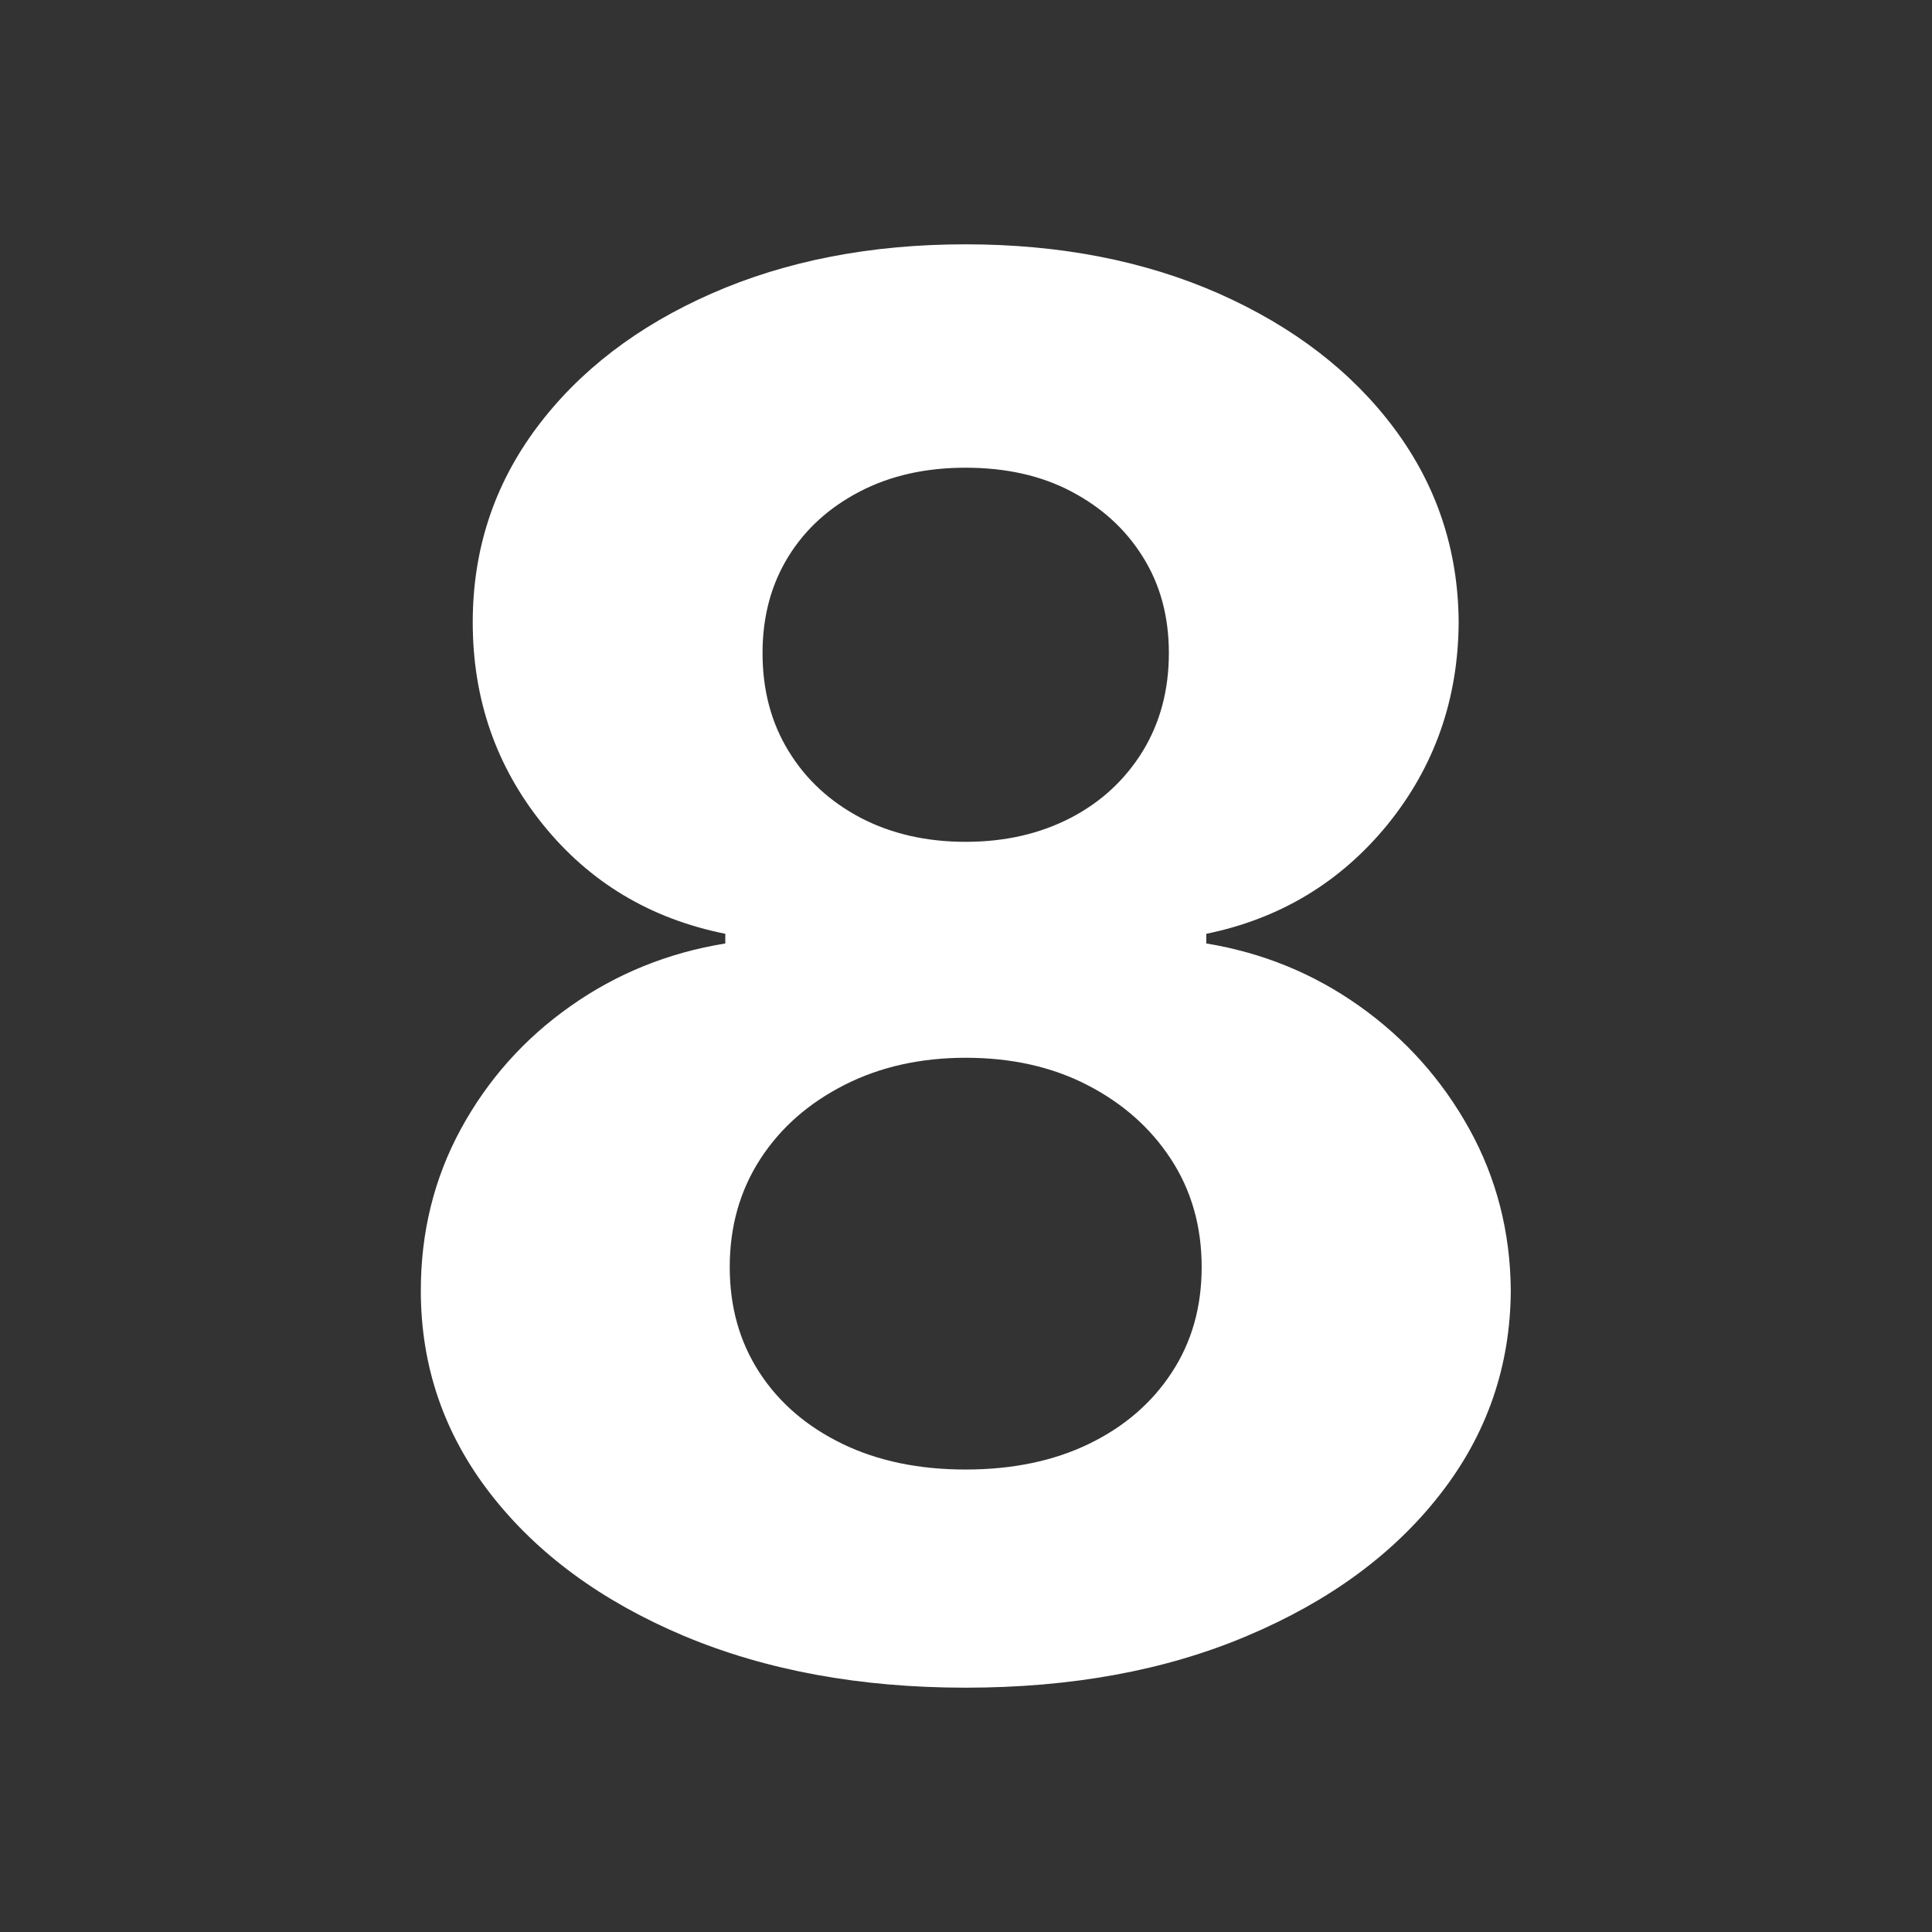 <?xml version="1.0" encoding="utf-8"?>
<!-- Generator: Adobe Illustrator 26.0.2, SVG Export Plug-In . SVG Version: 6.00 Build 0)  -->
<svg version="1.1" id="Layer_1" xmlns="http://www.w3.org/2000/svg" xmlns:xlink="http://www.w3.org/1999/xlink" x="0px" y="0px"
	 viewBox="0 0 96 96" style="enable-background:new 0 0 96 96;" xml:space="preserve">
<rect x="0" y="0" width="96" height="96" fill="#333333" stroke="none"/>
<style type="text/css">
	.st0{fill:#FFFFFF;}
</style>
<g>
	<path class="st0" d="M47.98,83.86c-5.25,0-9.91-0.86-13.99-2.57c-4.08-1.72-7.28-4.06-9.6-7.04c-2.32-2.98-3.48-6.35-3.48-10.12
		c0-2.91,0.66-5.58,1.99-8.03c1.33-2.44,3.14-4.48,5.44-6.1c2.29-1.62,4.86-2.66,7.7-3.12V46.4c-3.73-0.75-6.75-2.56-9.07-5.44
		c-2.32-2.88-3.48-6.22-3.48-10.04c0-3.61,1.06-6.83,3.17-9.66c2.11-2.83,5.02-5.06,8.71-6.68c3.69-1.62,7.89-2.44,12.6-2.44
		c4.71,0,8.9,0.82,12.6,2.45c3.69,1.64,6.6,3.87,8.71,6.7c2.11,2.83,3.18,6.04,3.2,9.63c-0.02,3.84-1.21,7.19-3.54,10.06
		c-2.34,2.86-5.34,4.67-9,5.42v0.48c2.79,0.46,5.33,1.49,7.62,3.12c2.28,1.62,4.1,3.66,5.45,6.1s2.04,5.12,2.06,8.03
		c-0.02,3.77-1.19,7.15-3.51,10.12c-2.32,2.98-5.52,5.32-9.6,7.04C57.9,83.01,53.23,83.86,47.98,83.86z M47.98,73.02
		c2.34,0,4.39-0.43,6.14-1.28s3.12-2.03,4.11-3.55c0.99-1.51,1.48-3.25,1.48-5.23c0-2.02-0.51-3.81-1.53-5.37
		c-1.02-1.56-2.41-2.78-4.16-3.68c-1.75-0.9-3.76-1.35-6.03-1.35c-2.25,0-4.26,0.45-6.03,1.35c-1.77,0.9-3.17,2.12-4.18,3.68
		c-1.01,1.56-1.52,3.35-1.52,5.37c0,1.98,0.49,3.72,1.47,5.23c0.98,1.51,2.35,2.69,4.12,3.55S45.67,73.02,47.98,73.02z M47.98,41.83
		c1.96,0,3.69-0.4,5.22-1.19c1.52-0.79,2.71-1.9,3.58-3.31c0.86-1.41,1.3-3.03,1.3-4.88c0-1.82-0.43-3.41-1.3-4.79
		c-0.86-1.38-2.05-2.45-3.55-3.24s-3.25-1.18-5.25-1.18c-1.98,0-3.73,0.39-5.25,1.18s-2.71,1.86-3.56,3.24
		c-0.85,1.38-1.28,2.97-1.28,4.79c0,1.84,0.43,3.47,1.3,4.88c0.86,1.41,2.06,2.51,3.58,3.31C44.29,41.43,46.03,41.83,47.98,41.83z"
		/>
</g>
</svg>
